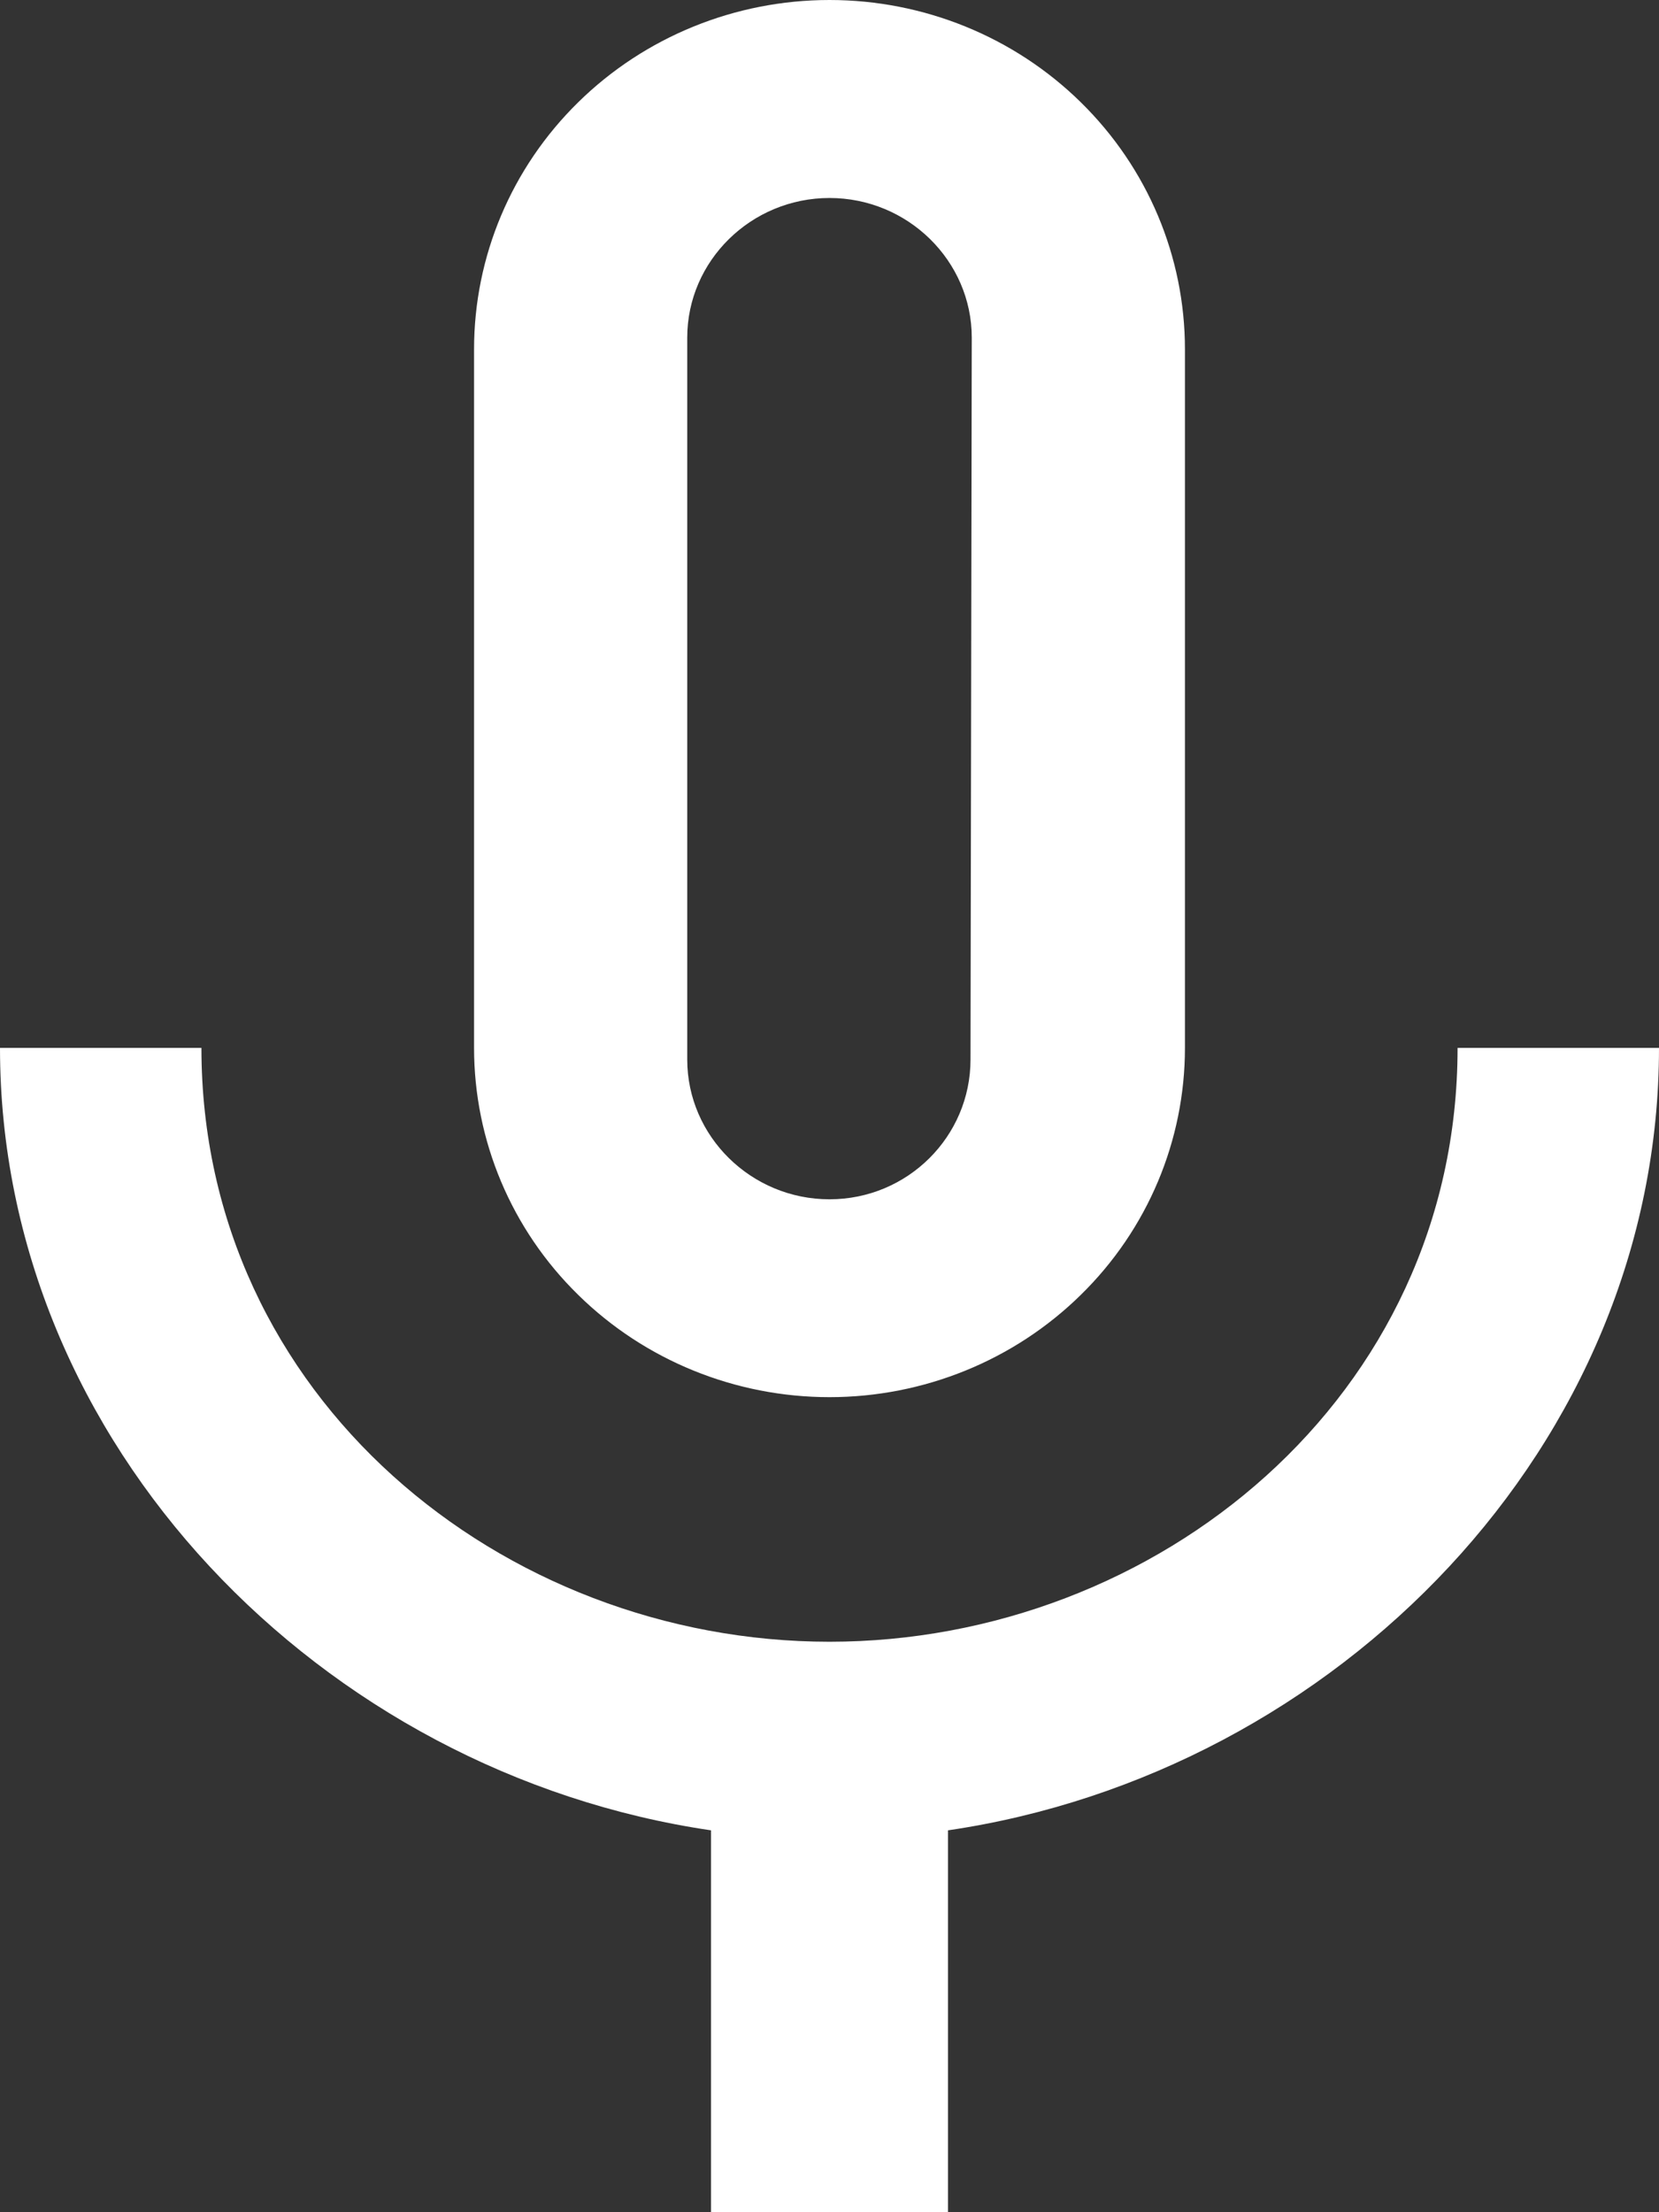 <svg width="12" height="16" viewBox="0 0 12 16" fill="none" xmlns="http://www.w3.org/2000/svg">
<rect x="0" y="0" width="12" height="16" fill="#333333" stroke="none"/>
<path d="M10.543 7.579C10.543 10.105 8.366 11.874 6 11.874C3.634 11.874 1.457 10.105 1.457 7.579H0C0 10.45 2.331 12.825 5.143 13.238V16H6.857V13.238C9.669 12.825 12 10.45 12 7.579M4.971 2.442C4.971 1.886 5.434 1.432 6 1.432C6.566 1.432 7.029 1.886 7.029 2.442L7.02 7.663C7.02 8.219 6.566 8.674 6 8.674C5.434 8.674 4.971 8.219 4.971 7.663M6 10.105C6.682 10.105 7.336 9.839 7.818 9.365C8.301 8.892 8.571 8.249 8.571 7.579V2.526C8.571 1.856 8.301 1.214 7.818 0.74C7.336 0.266 6.682 0 6 0C5.318 0 4.664 0.266 4.182 0.74C3.699 1.214 3.429 1.856 3.429 2.526V7.579C3.429 8.249 3.699 8.892 4.182 9.365C4.664 9.839 5.318 10.105 6 10.105Z" fill="white"/>
</svg>
